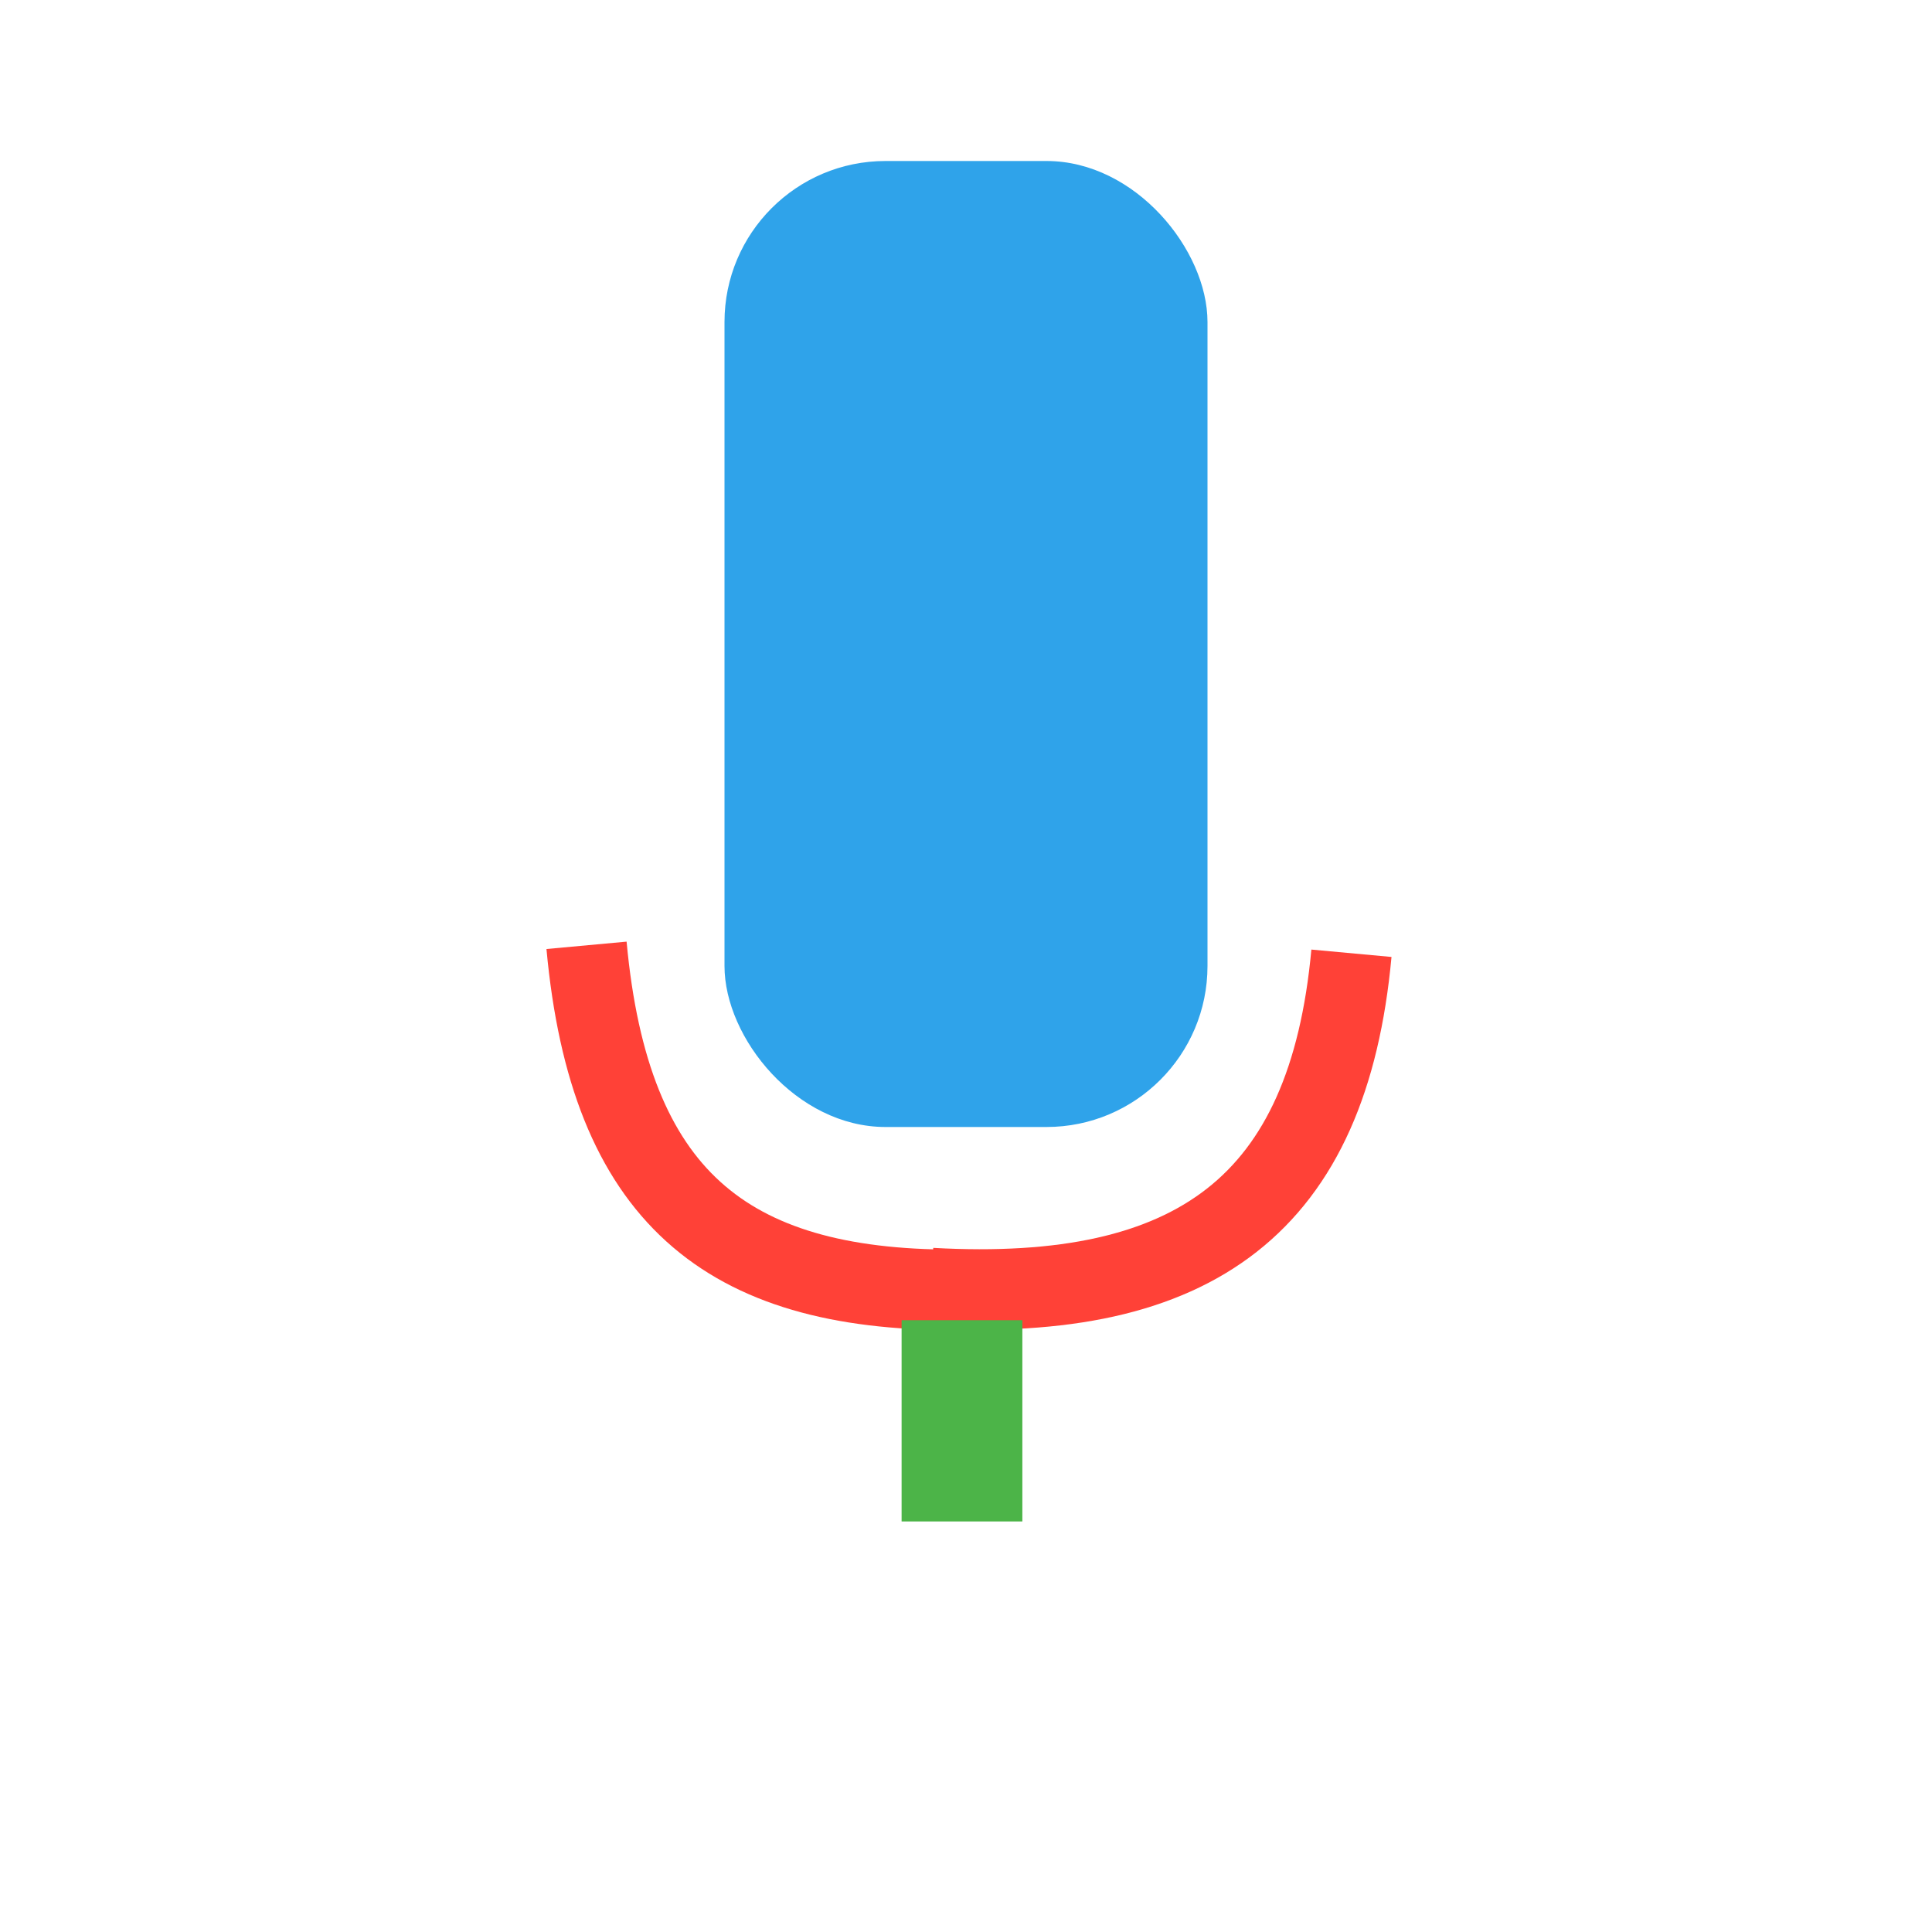 <?xml version="1.0" encoding="utf-8"?>
<svg viewBox="0 0 24 24" width="24px" height="24px" xmlns="http://www.w3.org/2000/svg" xmlns:bx="https://boxy-svg.com">
  <rect style="fill: rgb(47, 163, 234);" x="9" y="2" width="6" height="12" rx="2" ry="2"/>
  <path style="paint-order: fill; fill-rule: evenodd; fill: rgba(255, 0, 13, 0); stroke: rgb(255, 65, 55);" d="M 19.505 15.873 C 19.109 12.769 17.626 11.655 14.792 11.754" transform="matrix(-0.999, -0.035, 0.035, -0.999, 26.216, 28.283)" bx:origin="-0.31439 0.5"/>
  <path style="paint-order: fill; fill-rule: evenodd; fill: rgba(255, 0, 13, 0); stroke: rgb(255, 65, 55);" d="M 16.865 11.94 C 16.469 15.044 14.78 16.213 11.498 15.915" transform="matrix(0.999, -0.035, 0.035, 0.999, -0.478, 0.504)" bx:origin="0.503066 0.5"/>
  <rect x="11.2" y="16.4" width="1.5" height="2.5" style="fill: rgb(76, 180, 72);"/>
</svg>